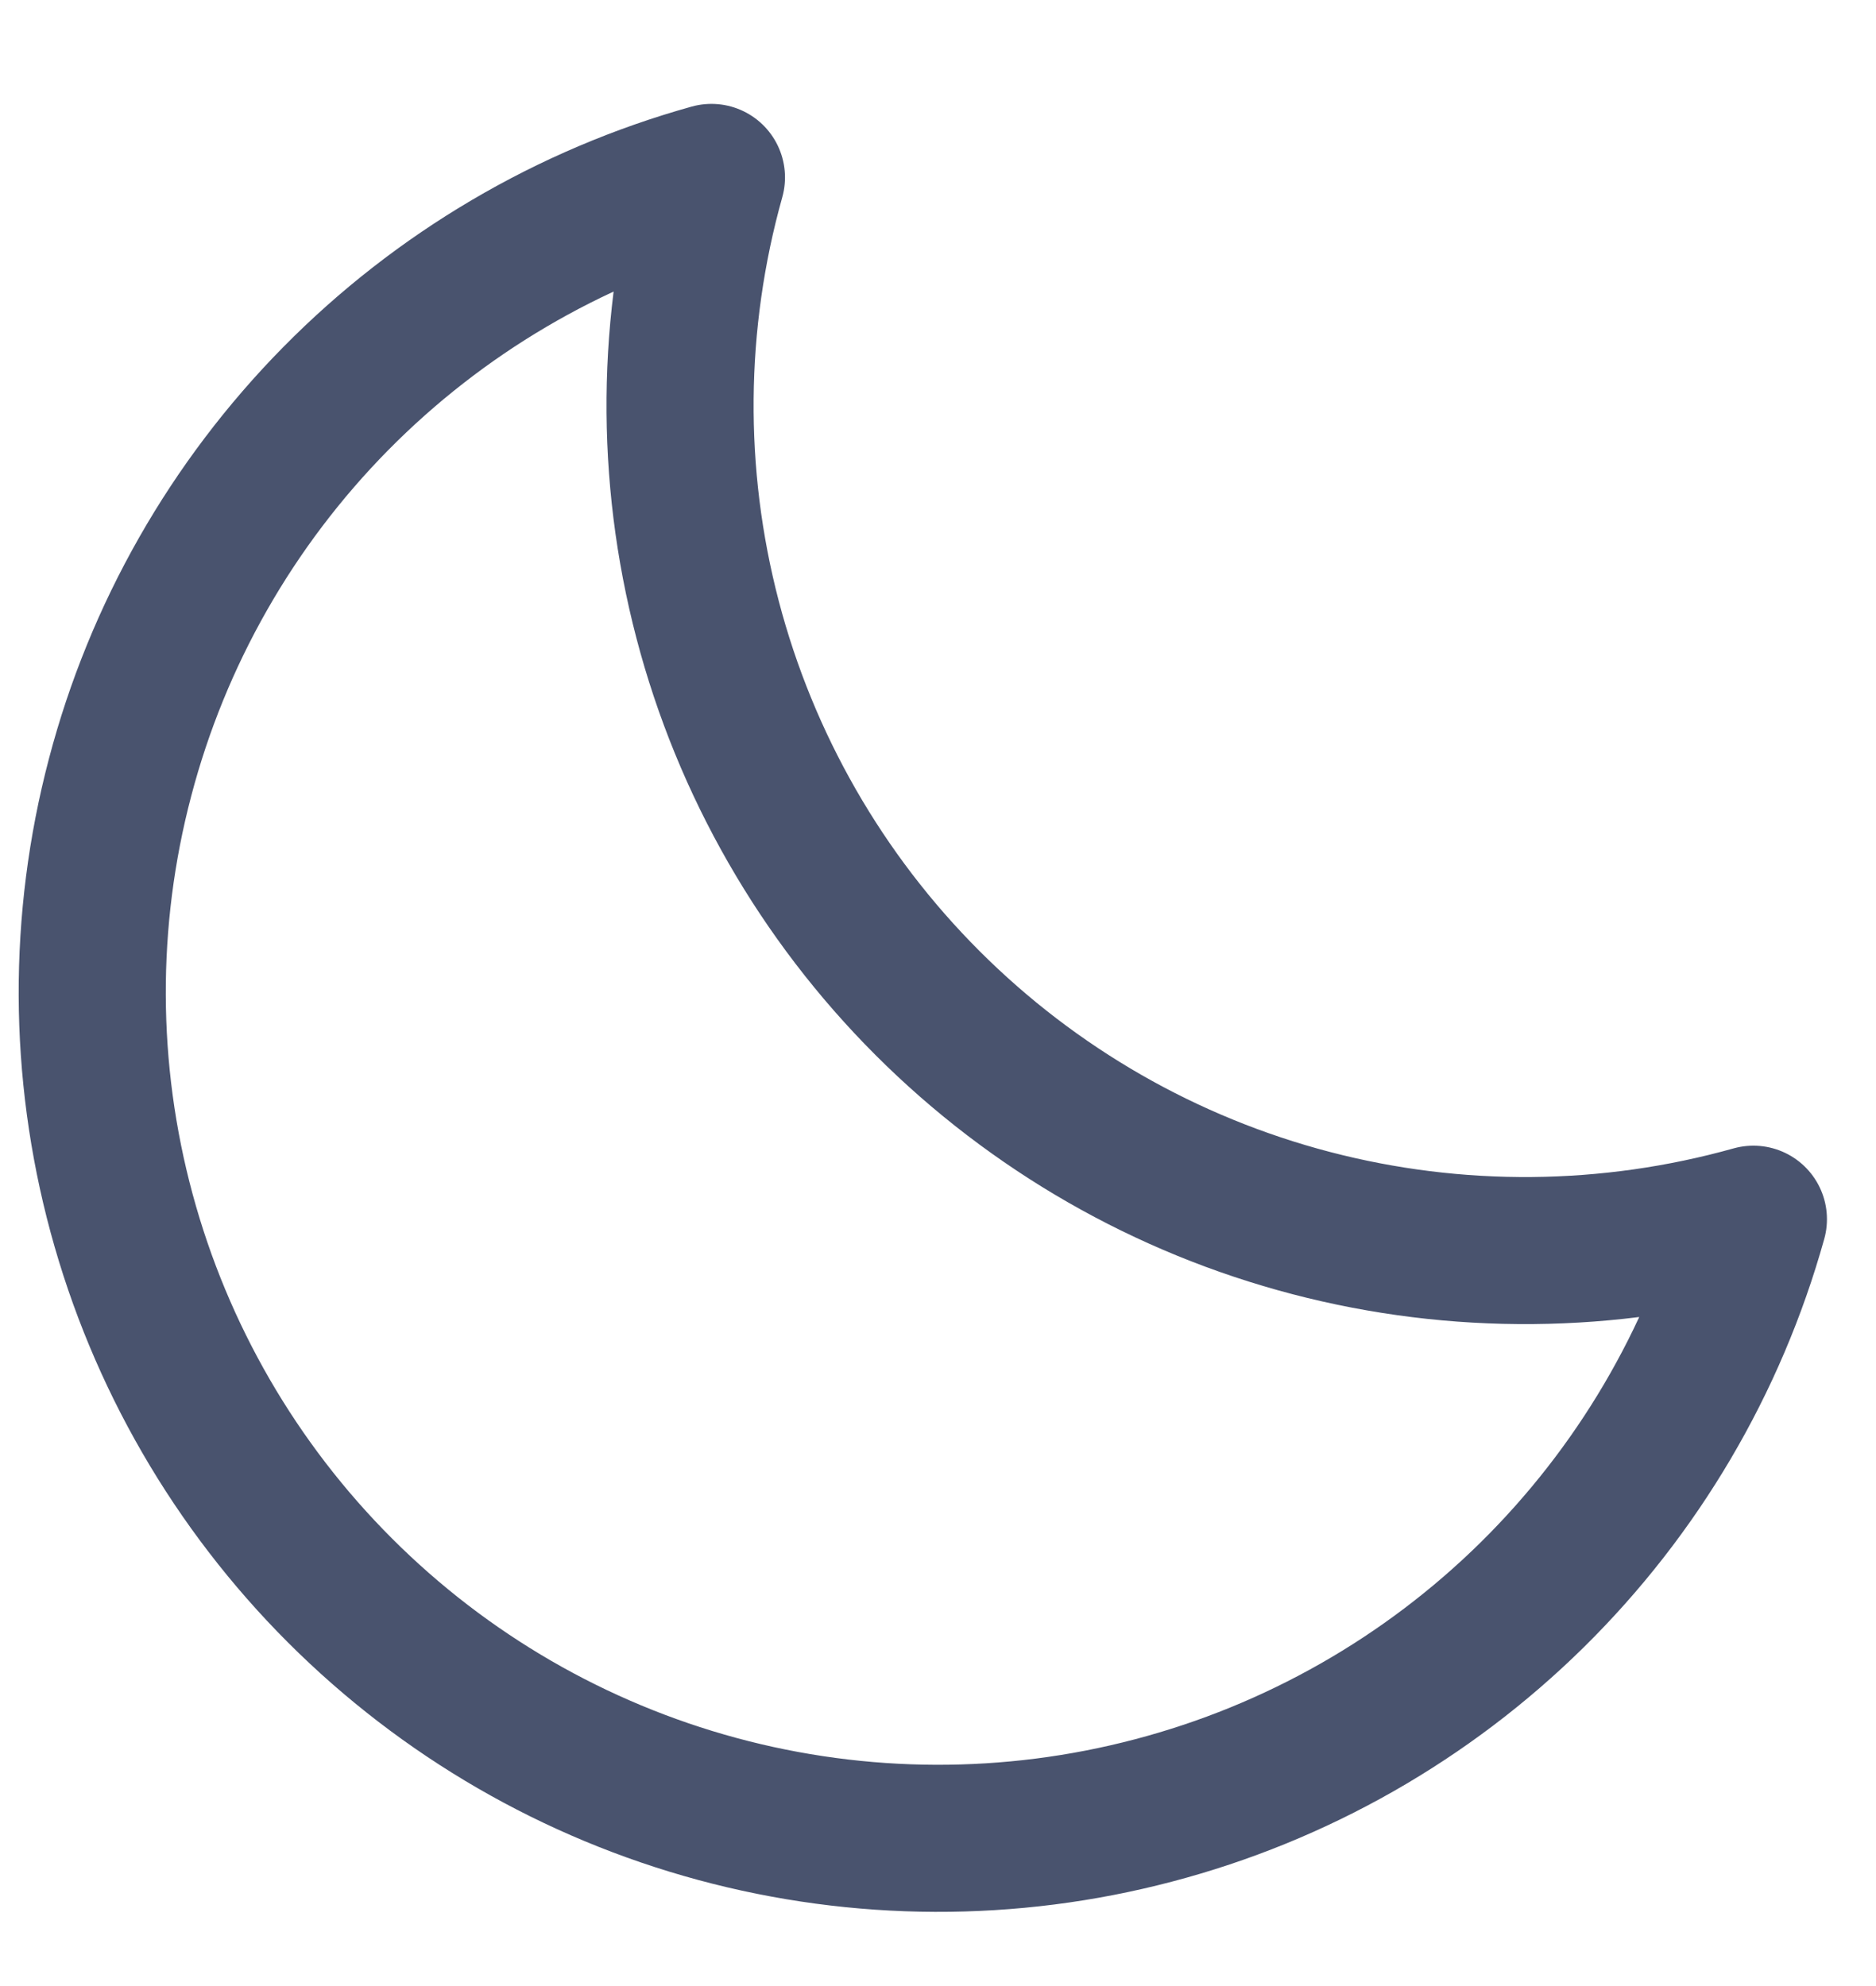 <svg width="100%" height="100%" viewBox="0 0 17 18" fill="none" xmlns="http://www.w3.org/2000/svg" preserveAspectRatio="none">
<path d="M15.889 11.05C14.58 11.417 13.197 11.429 11.882 11.085C10.566 10.741 9.367 10.053 8.405 9.091C7.444 8.13 6.756 6.93 6.412 5.615C6.068 4.3 6.08 2.917 6.447 1.608C5.156 1.968 3.983 2.659 3.042 3.613C2.102 4.567 1.428 5.75 1.088 7.046C0.747 8.341 0.752 9.703 1.102 10.996C1.452 12.29 2.134 13.468 3.081 14.415C4.029 15.363 5.207 16.045 6.5 16.395C7.793 16.745 9.156 16.75 10.451 16.409C11.747 16.069 12.93 15.395 13.884 14.455C14.838 13.514 15.529 12.341 15.889 11.05V11.05Z" stroke="#49536E" stroke-width="1.333" stroke-linecap="round" stroke-linejoin="round"/>
</svg>
